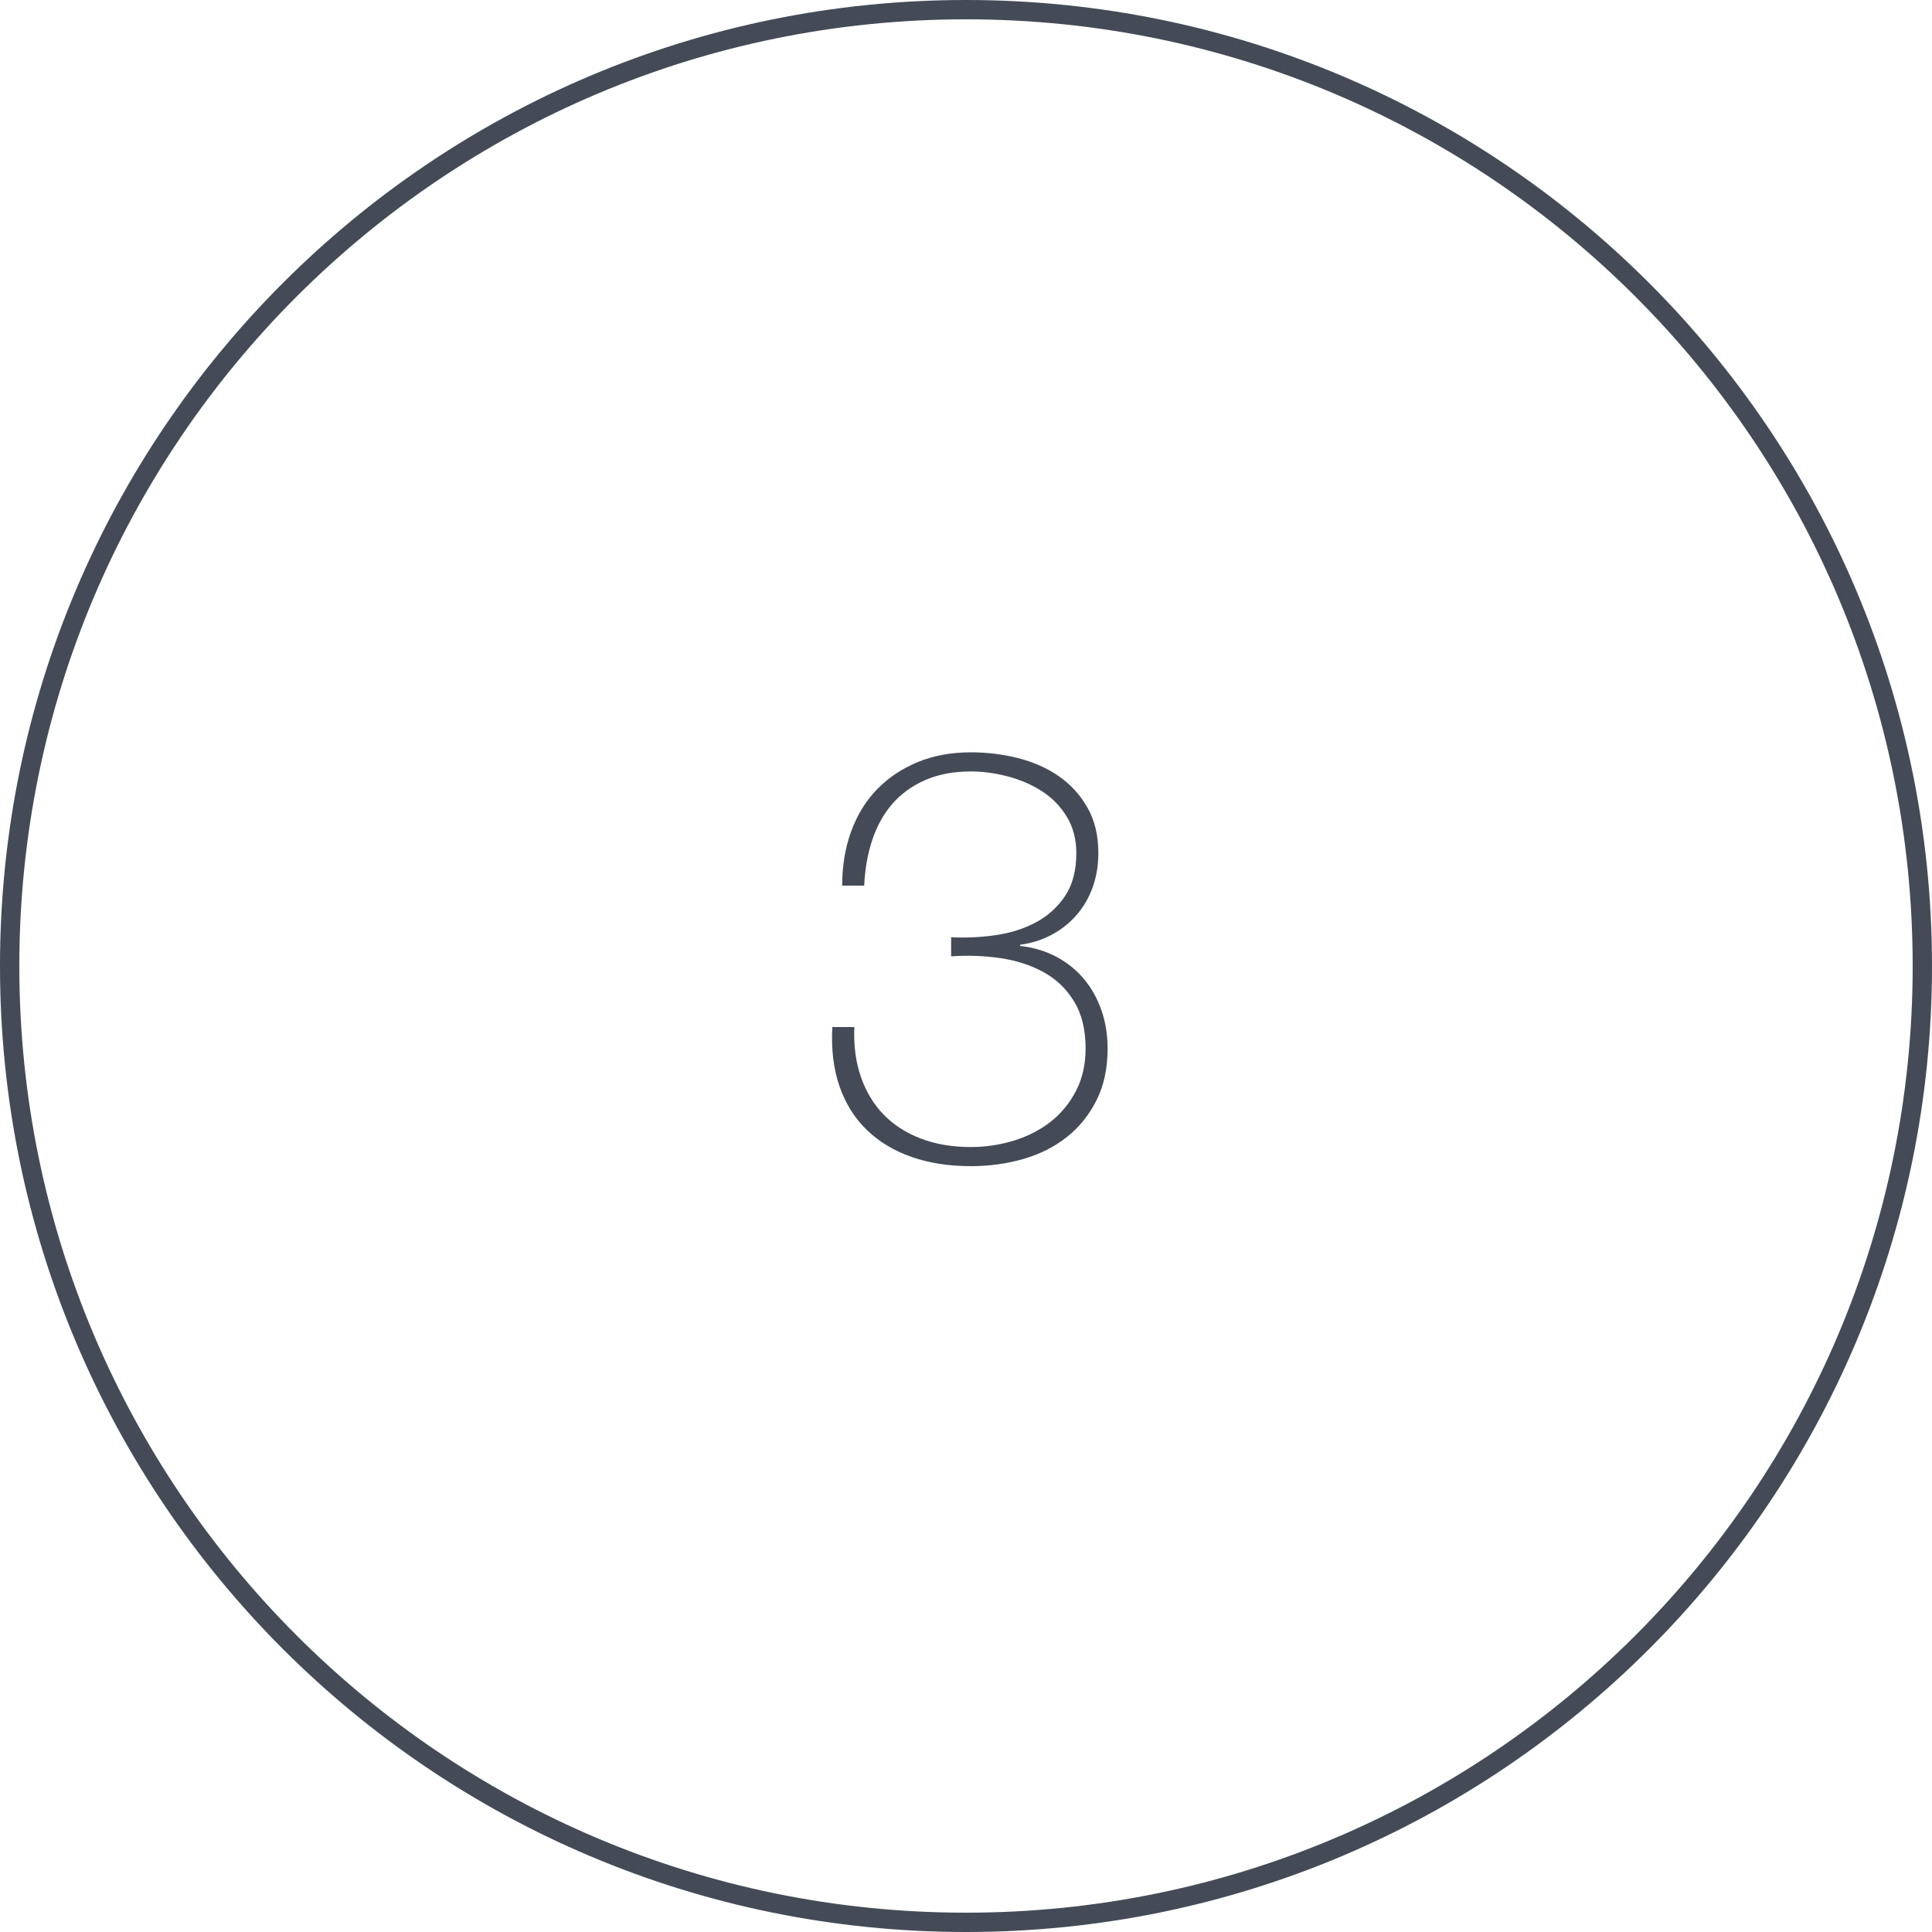 <?xml version="1.0" encoding="UTF-8"?>
<svg width="100px" height="100px" viewBox="0 0 100 100" version="1.1" xmlns="http://www.w3.org/2000/svg" xmlns:xlink="http://www.w3.org/1999/xlink">
    <!-- Generator: Sketch 52.5 (67469) - http://www.bohemiancoding.com/sketch -->
    <title>3</title>
    <desc>Created with Sketch.</desc>
    <g id="Page-1" stroke="none" stroke-width="1" fill="none" fill-rule="evenodd">
        <g id="numbers-copy" transform="translate(-550, -335)" fill="#444B57">
            <g id="3" transform="translate(550, 335)">
                <g id="Oval" fill-rule="nonzero">
                    <path d="M50,99 L50,99 C77.062,99 99,77.062 99,50 C99,22.938 77.062,1 50,1 C22.938,1 1,22.938 1,50 C1,77.062 22.938,99 50,99 L50,99 Z M50,100 L50,100 C22.386,100 0,77.614 0,50 C0,22.386 22.386,0 50,0 C77.614,0 100,22.386 100,50 C100,77.614 77.614,100 50,100 L50,100 Z" id="Oval-1"></path>
                </g>
                <path d="M44.22,53.16 C44.18,54.12 44.295,54.985 44.565,55.755 C44.835,56.525 45.23,57.175 45.75,57.705 C46.27,58.235 46.91,58.645 47.67,58.935 C48.43,59.225 49.29,59.37 50.25,59.37 C51.01,59.37 51.75,59.26 52.47,59.04 C53.19,58.82 53.825,58.495 54.375,58.065 C54.925,57.635 55.365,57.1 55.695,56.46 C56.025,55.82 56.19,55.09 56.19,54.27 C56.19,53.29 55.99,52.475 55.59,51.825 C55.19,51.175 54.66,50.67 54,50.31 C53.34,49.95 52.595,49.71 51.765,49.59 C50.935,49.47 50.09,49.44 49.23,49.5 L49.23,48.51 C49.99,48.55 50.755,48.515 51.525,48.405 C52.295,48.295 52.99,48.075 53.61,47.745 C54.23,47.415 54.735,46.96 55.125,46.38 C55.515,45.8 55.71,45.06 55.71,44.16 C55.71,43.44 55.545,42.81 55.215,42.27 C54.885,41.73 54.455,41.29 53.925,40.95 C53.395,40.61 52.805,40.355 52.155,40.185 C51.505,40.015 50.87,39.93 50.25,39.93 C49.35,39.93 48.56,40.08 47.88,40.38 C47.2,40.68 46.635,41.09 46.185,41.61 C45.735,42.13 45.39,42.75 45.15,43.47 C44.91,44.19 44.77,44.98 44.73,45.84 L43.59,45.84 C43.59,44.82 43.745,43.885 44.055,43.035 C44.365,42.185 44.81,41.46 45.39,40.86 C45.97,40.26 46.67,39.79 47.49,39.45 C48.31,39.11 49.23,38.94 50.25,38.94 C51.09,38.94 51.905,39.04 52.695,39.24 C53.485,39.44 54.185,39.75 54.795,40.17 C55.405,40.59 55.9,41.13 56.28,41.79 C56.66,42.45 56.85,43.24 56.85,44.16 C56.85,44.78 56.755,45.36 56.565,45.9 C56.375,46.44 56.1,46.92 55.74,47.34 C55.38,47.76 54.95,48.105 54.45,48.375 C53.95,48.645 53.4,48.82 52.8,48.9 L52.8,48.96 C53.5,49.04 54.13,49.23 54.69,49.53 C55.25,49.83 55.725,50.215 56.115,50.685 C56.505,51.155 56.805,51.695 57.015,52.305 C57.225,52.915 57.33,53.57 57.33,54.27 C57.33,55.29 57.14,56.18 56.76,56.94 C56.38,57.7 55.87,58.335 55.23,58.845 C54.59,59.355 53.84,59.735 52.98,59.985 C52.12,60.235 51.21,60.36 50.25,60.36 C49.11,60.36 48.085,60.2 47.175,59.88 C46.265,59.56 45.495,59.095 44.865,58.485 C44.235,57.875 43.765,57.125 43.455,56.235 C43.145,55.345 43.02,54.32 43.08,53.16 L44.22,53.16 Z"></path>
            </g>
        </g>
    </g>
</svg>